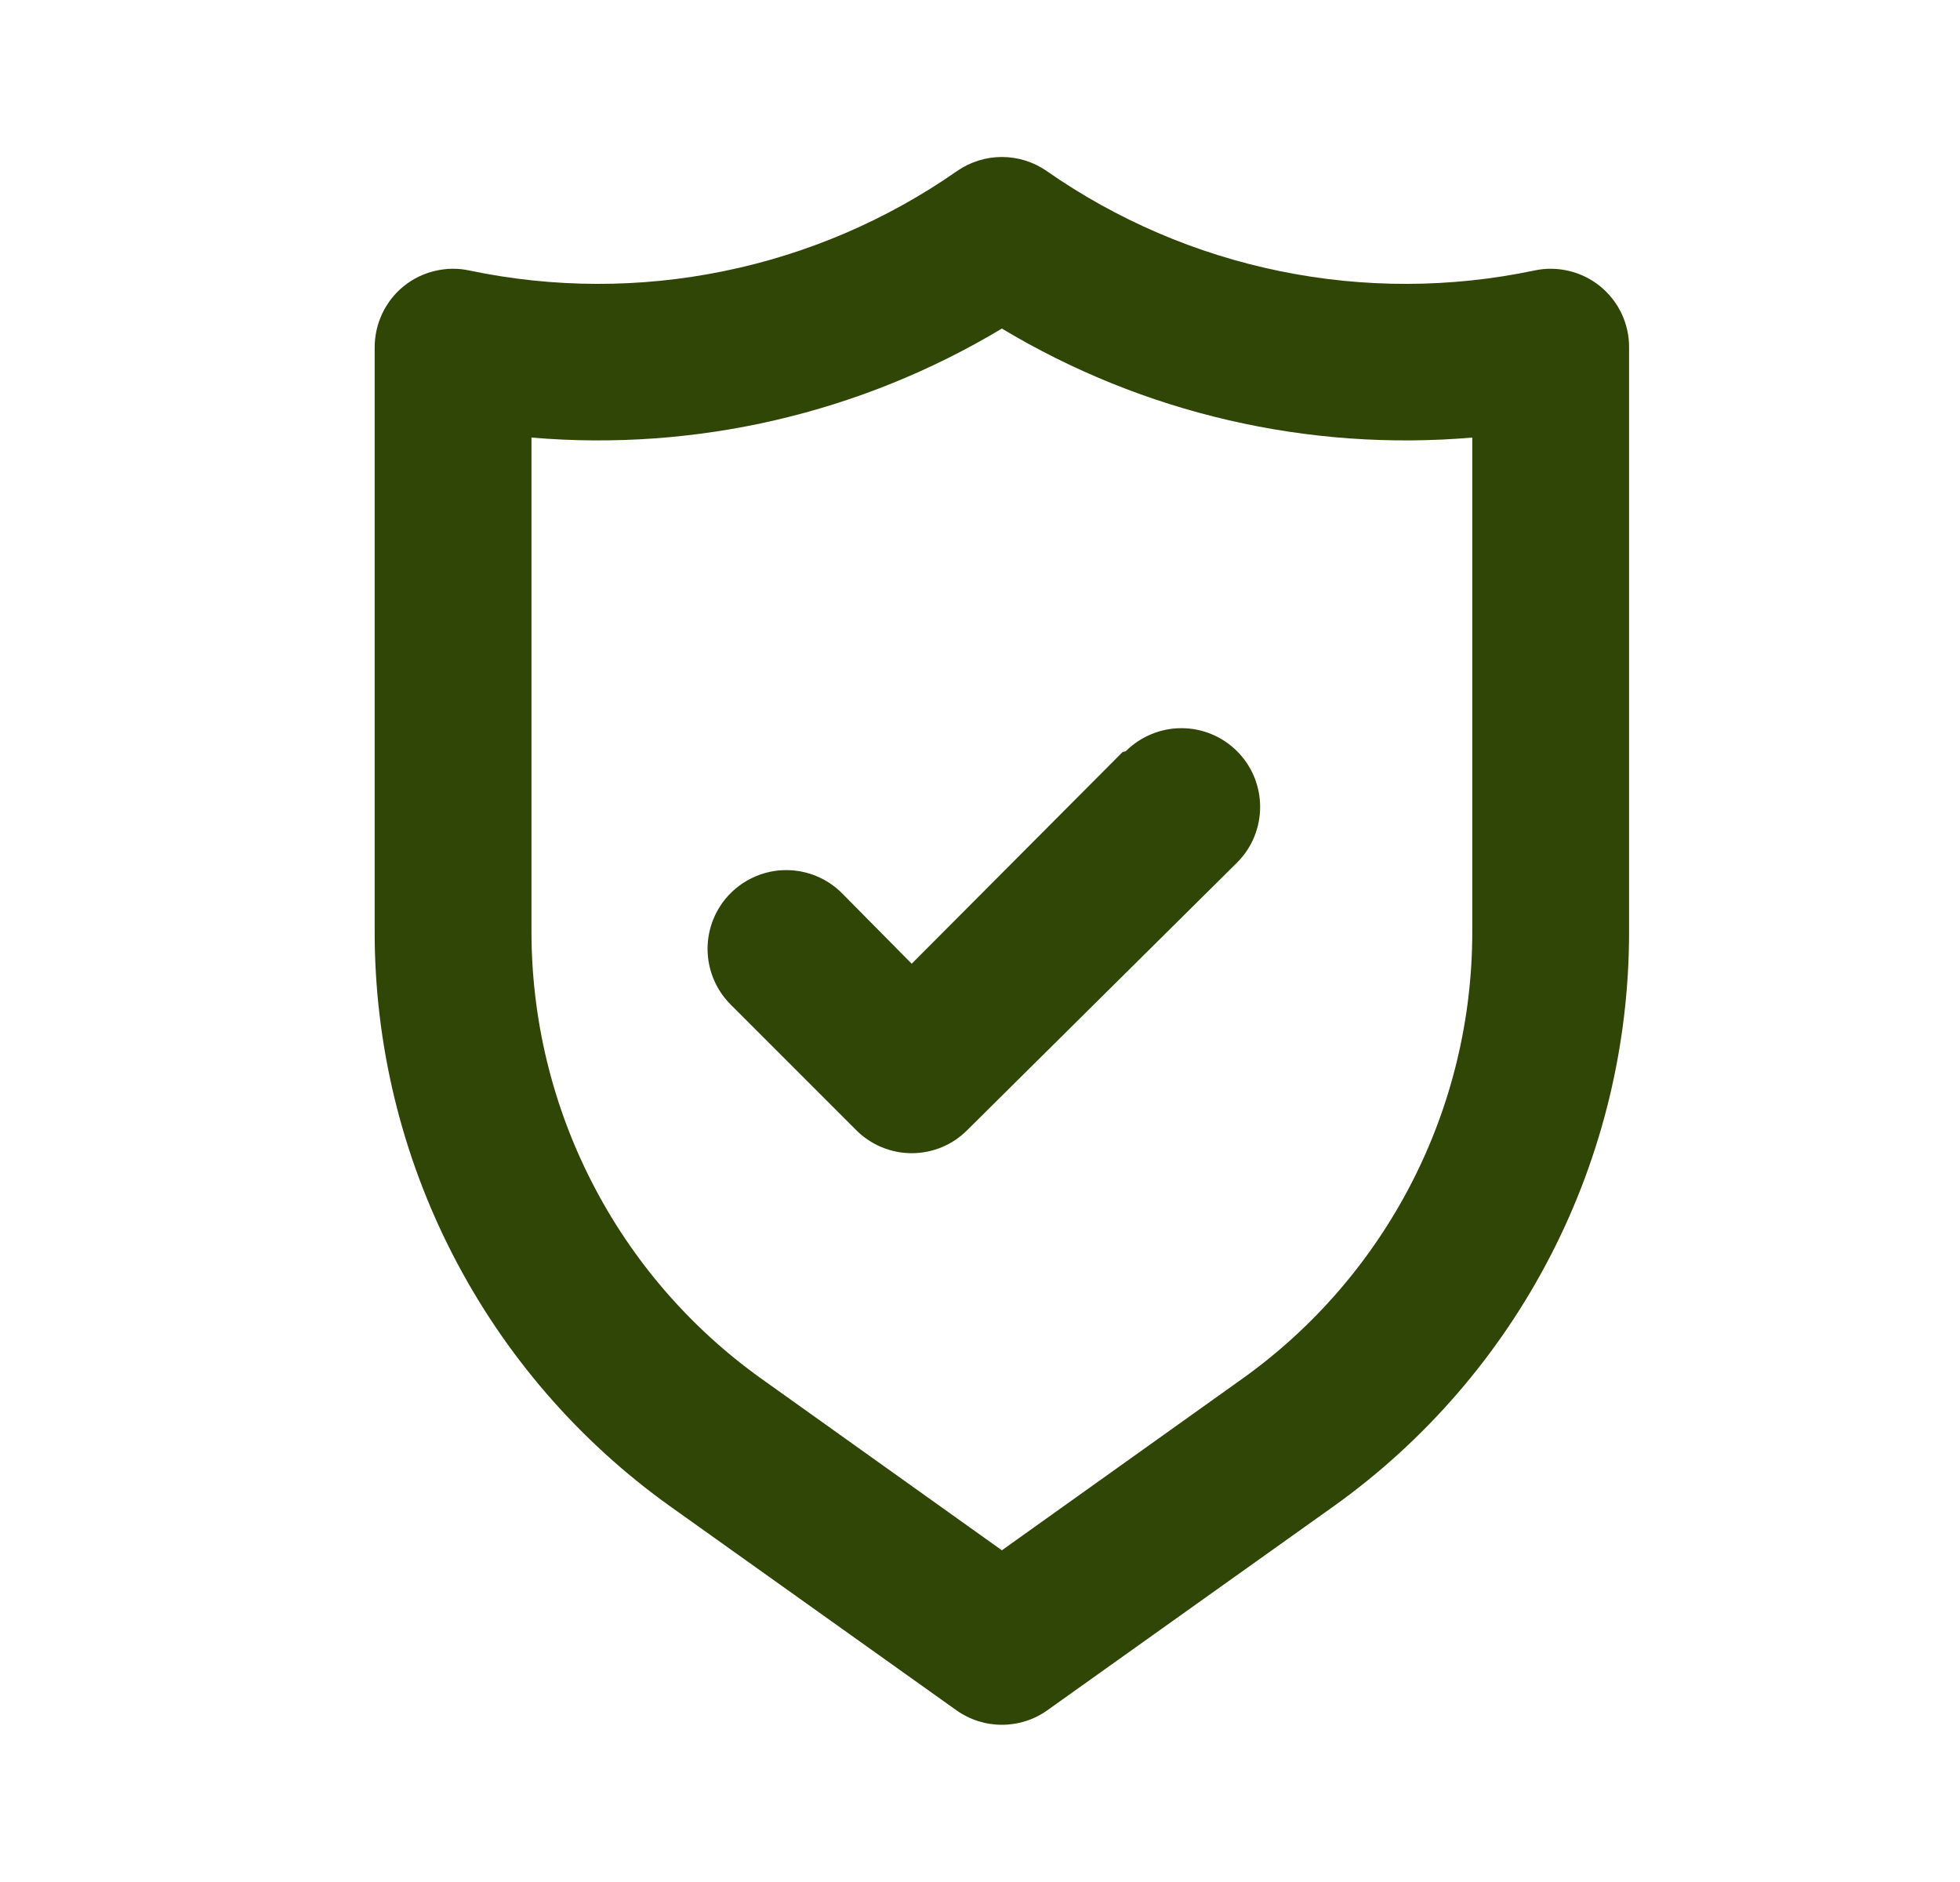 <svg width="25" height="24" viewBox="0 0 25 24" fill="none" xmlns="http://www.w3.org/2000/svg">
<path d="M20.409 3.65C20.293 3.556 20.157 3.489 20.012 3.455C19.867 3.42 19.715 3.418 19.569 3.45C18.501 3.674 17.398 3.677 16.328 3.458C15.258 3.24 14.245 2.805 13.349 2.18C13.182 2.064 12.983 2.002 12.779 2.002C12.576 2.002 12.377 2.064 12.209 2.18C11.314 2.805 10.3 3.24 9.231 3.458C8.161 3.677 7.058 3.674 5.989 3.45C5.843 3.418 5.692 3.42 5.547 3.455C5.401 3.489 5.265 3.556 5.149 3.65C5.033 3.744 4.94 3.863 4.876 3.998C4.812 4.133 4.779 4.281 4.779 4.43V11.88C4.778 13.314 5.12 14.727 5.776 16.002C6.432 17.277 7.382 18.377 8.549 19.21L12.199 21.81C12.369 21.931 12.571 21.995 12.779 21.995C12.987 21.995 13.19 21.931 13.359 21.81L17.009 19.21C18.176 18.377 19.127 17.277 19.783 16.002C20.439 14.727 20.78 13.314 20.779 11.88V4.43C20.78 4.281 20.747 4.133 20.683 3.998C20.619 3.863 20.525 3.744 20.409 3.65ZM18.779 11.88C18.78 12.995 18.515 14.094 18.005 15.085C17.495 16.076 16.756 16.932 15.849 17.58L12.779 19.77L9.709 17.58C8.802 16.932 8.063 16.076 7.554 15.085C7.044 14.094 6.779 12.995 6.779 11.88V5.58C8.876 5.759 10.975 5.273 12.779 4.19C14.583 5.273 16.683 5.759 18.779 5.58V11.88ZM14.319 9.59L11.629 12.29L10.739 11.39C10.551 11.202 10.296 11.096 10.029 11.096C9.763 11.096 9.508 11.202 9.319 11.39C9.131 11.578 9.025 11.834 9.025 12.1C9.025 12.366 9.131 12.622 9.319 12.81L10.919 14.41C11.012 14.504 11.123 14.578 11.245 14.629C11.367 14.68 11.497 14.706 11.629 14.706C11.761 14.706 11.892 14.68 12.014 14.629C12.136 14.578 12.246 14.504 12.339 14.41L15.779 11C15.968 10.812 16.073 10.556 16.073 10.29C16.073 10.024 15.968 9.768 15.779 9.58C15.591 9.392 15.336 9.286 15.069 9.286C14.803 9.286 14.548 9.392 14.359 9.58L14.319 9.59Z" fill="#304607"/>
</svg>
